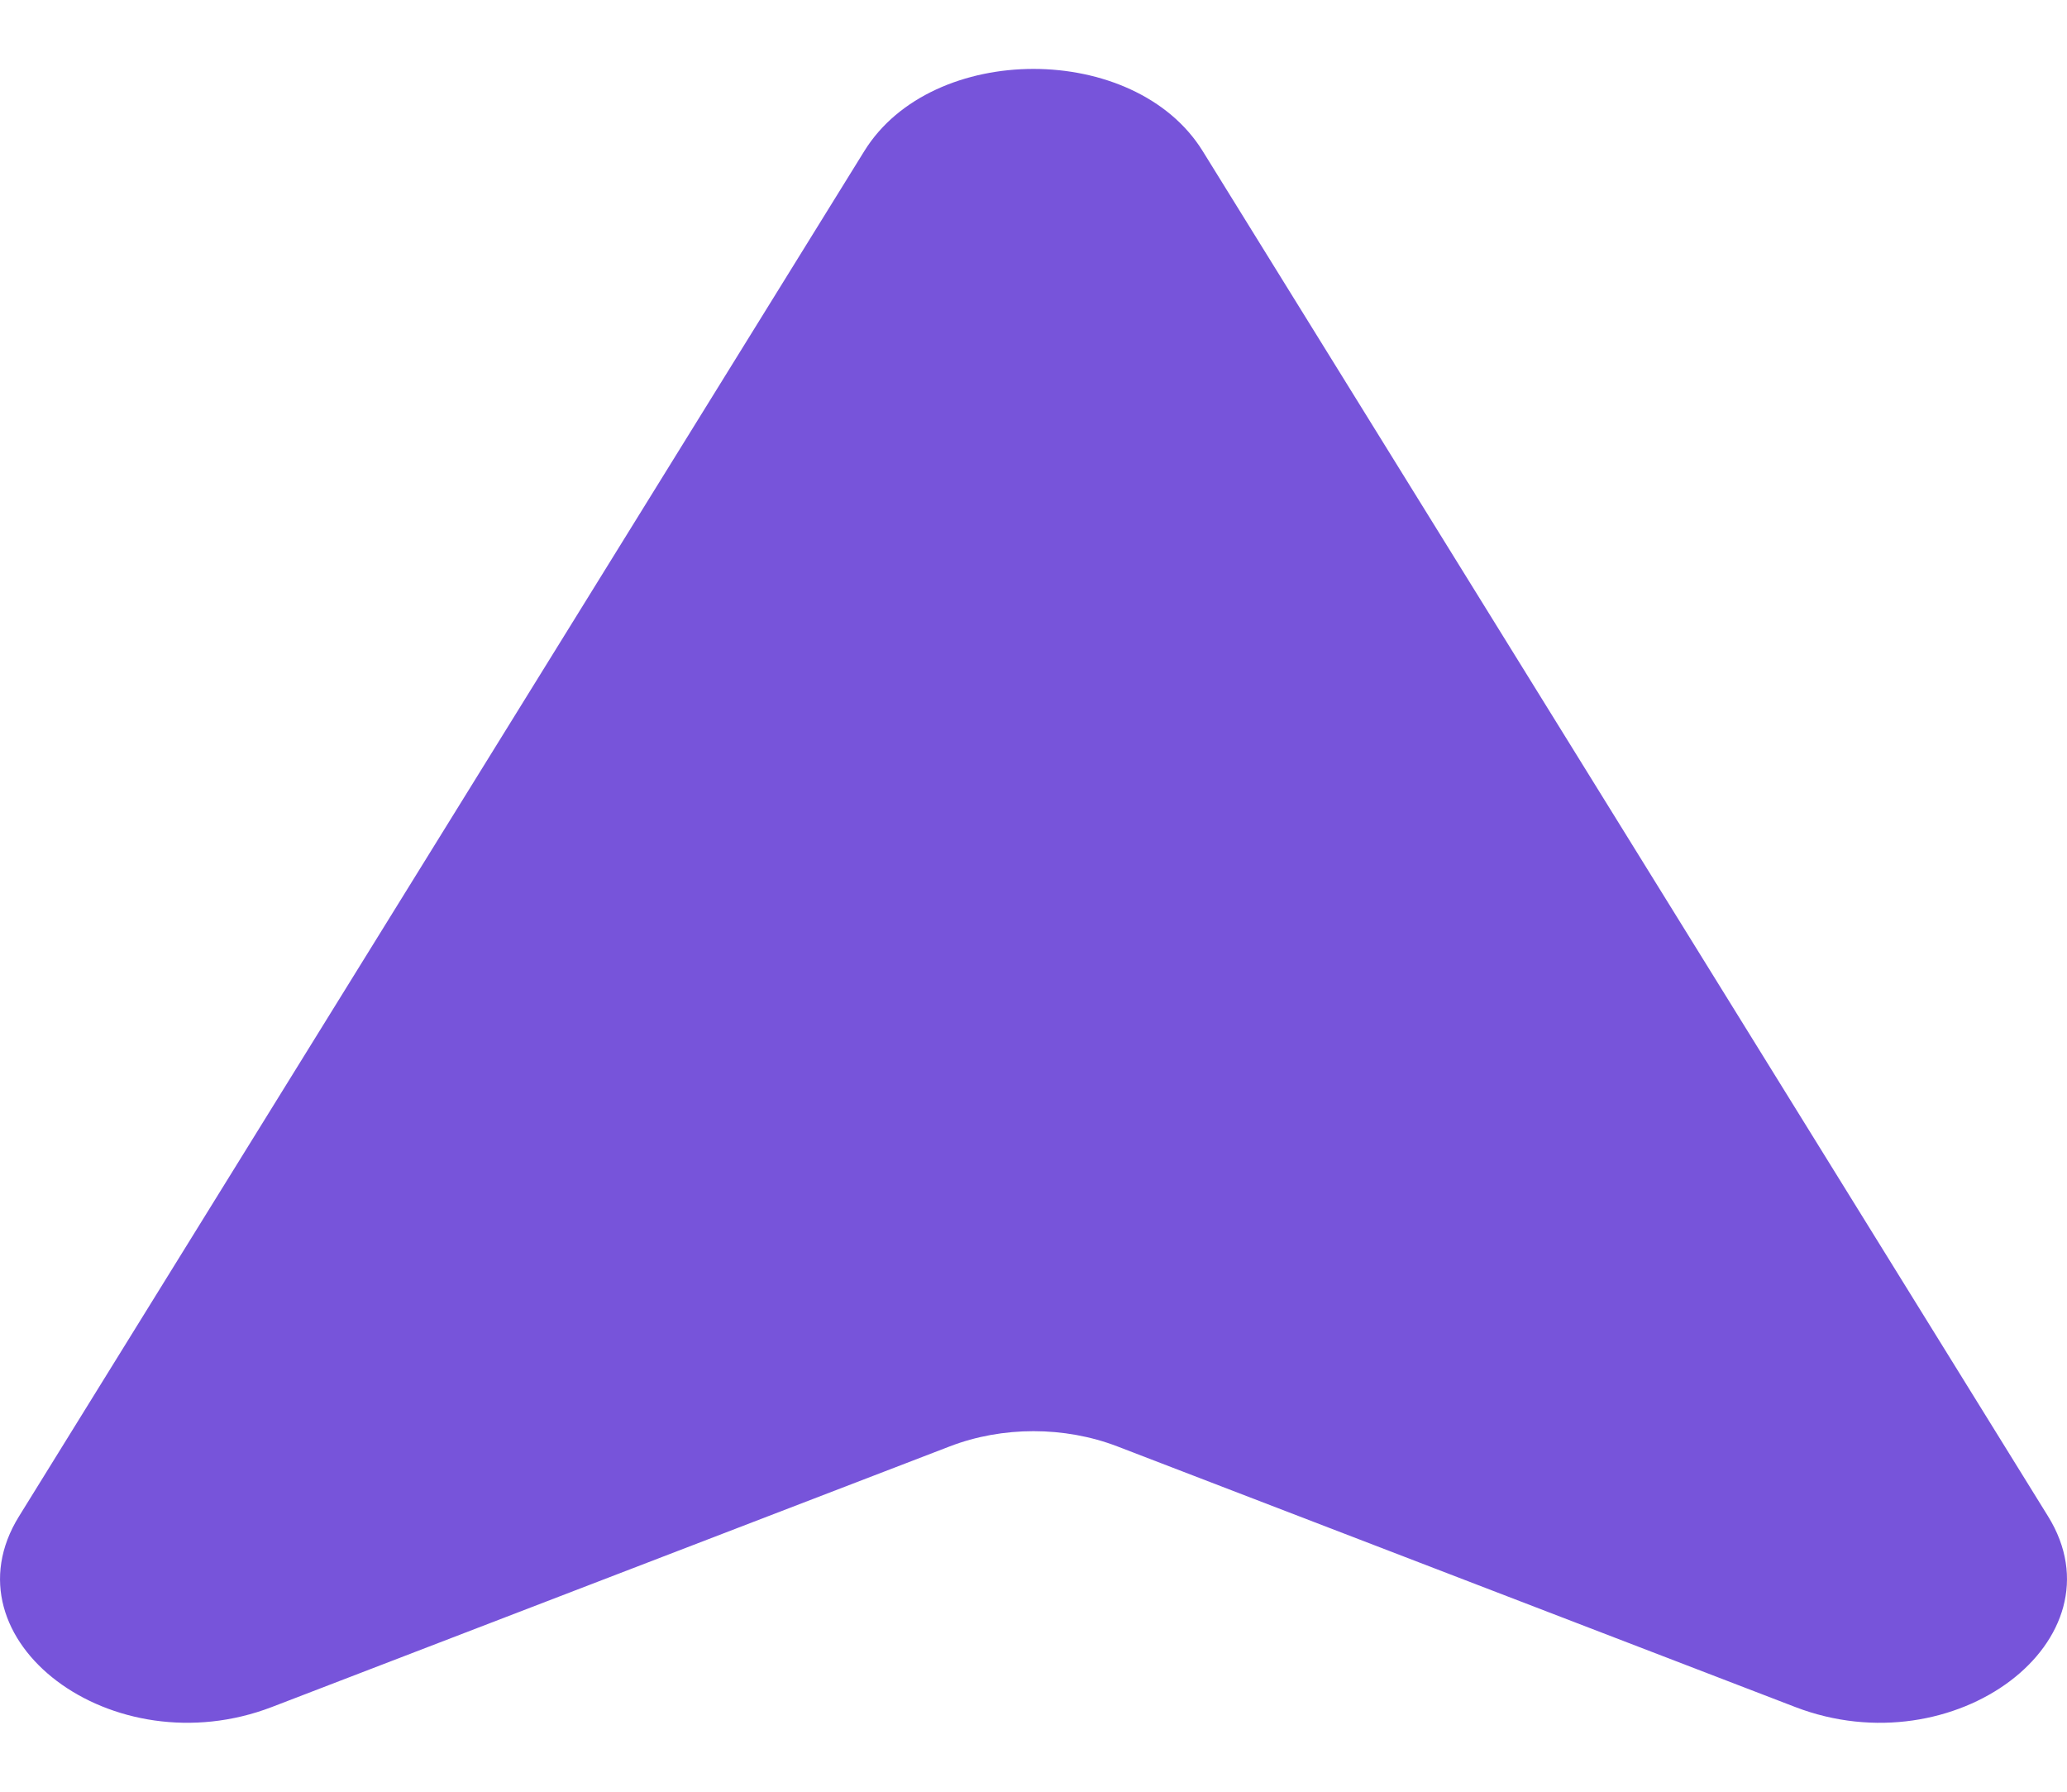 <svg width="15" height="13" viewBox="0 0 25 20" fill="none" xmlns="http://www.w3.org/2000/svg">
    <path d="M0.23 17.503L10.454 0.993C11.274 -0.331 13.725 -0.331 14.546 0.993L24.771 17.503C25.697 18.998 23.64 20.55 21.713 19.809L13.513 16.657C12.875 16.412 12.124 16.412 11.488 16.657L3.288 19.809C1.36 20.549 -0.698 18.999 0.23 17.503Z"
          fill="#7754DA"/>
</svg>
